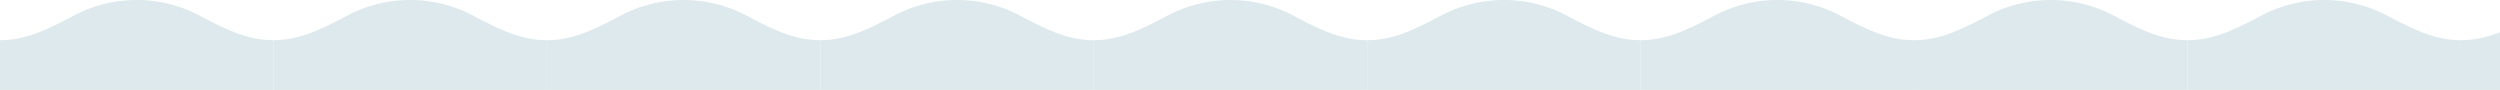 <svg xmlns="http://www.w3.org/2000/svg" xmlns:xlink="http://www.w3.org/1999/xlink" width="1280" height="46" viewBox="0 0 1280 46">
  <defs>
    <clipPath id="clip-path">
      <rect width="1280" height="46" fill="none"/>
    </clipPath>
  </defs>
  <g id="リピートグリッド_6" data-name="リピートグリッド 6" clip-path="url(#clip-path)">
    <g transform="translate(-140 -1708)">
      <path id="パス_55058" data-name="パス 55058" d="M411.771,1091.451c-12.819,0-23.351-5-36.835-12.07a68.881,68.881,0,0,0-66.322,0c-13.486,7.067-24.023,12.07-36.842,12.07v25.737h140Z" transform="translate(-131.771 637.127)" fill="#dde9ec"/>
    </g>
    <g transform="translate(0 -1708)">
      <path id="パス_55058-2" data-name="パス 55058" d="M411.771,1091.451c-12.819,0-23.351-5-36.835-12.07a68.881,68.881,0,0,0-66.322,0c-13.486,7.067-24.023,12.07-36.842,12.07v25.737h140Z" transform="translate(-131.771 637.127)" fill="#dde9ec"/>
    </g>
    <g transform="translate(140 -1708)">
      <path id="パス_55058-3" data-name="パス 55058" d="M411.771,1091.451c-12.819,0-23.351-5-36.835-12.07a68.881,68.881,0,0,0-66.322,0c-13.486,7.067-24.023,12.07-36.842,12.07v25.737h140Z" transform="translate(-131.771 637.127)" fill="#dde9ec"/>
    </g>
    <g transform="translate(280 -1708)">
      <path id="パス_55058-4" data-name="パス 55058" d="M411.771,1091.451c-12.819,0-23.351-5-36.835-12.07a68.881,68.881,0,0,0-66.322,0c-13.486,7.067-24.023,12.07-36.842,12.07v25.737h140Z" transform="translate(-131.771 637.127)" fill="#dde9ec"/>
    </g>
    <g transform="translate(420 -1708)">
      <path id="パス_55058-5" data-name="パス 55058" d="M411.771,1091.451c-12.819,0-23.351-5-36.835-12.07a68.881,68.881,0,0,0-66.322,0c-13.486,7.067-24.023,12.07-36.842,12.07v25.737h140Z" transform="translate(-131.771 637.127)" fill="#dde9ec"/>
    </g>
    <g transform="translate(560 -1708)">
      <path id="パス_55058-6" data-name="パス 55058" d="M411.771,1091.451c-12.819,0-23.351-5-36.835-12.07a68.881,68.881,0,0,0-66.322,0c-13.486,7.067-24.023,12.07-36.842,12.07v25.737h140Z" transform="translate(-131.771 637.127)" fill="#dde9ec"/>
    </g>
    <g transform="translate(700 -1708)">
      <path id="パス_55058-7" data-name="パス 55058" d="M411.771,1091.451c-12.819,0-23.351-5-36.835-12.07a68.881,68.881,0,0,0-66.322,0c-13.486,7.067-24.023,12.07-36.842,12.07v25.737h140Z" transform="translate(-131.771 637.127)" fill="#dde9ec"/>
    </g>
    <g transform="translate(840 -1708)">
      <path id="パス_55058-8" data-name="パス 55058" d="M411.771,1091.451c-12.819,0-23.351-5-36.835-12.07a68.881,68.881,0,0,0-66.322,0c-13.486,7.067-24.023,12.07-36.842,12.07v25.737h140Z" transform="translate(-131.771 637.127)" fill="#dde9ec"/>
    </g>
    <g transform="translate(980 -1708)">
      <path id="パス_55058-9" data-name="パス 55058" d="M411.771,1091.451c-12.819,0-23.351-5-36.835-12.07a68.881,68.881,0,0,0-66.322,0c-13.486,7.067-24.023,12.07-36.842,12.07v25.737h140Z" transform="translate(-131.771 637.127)" fill="#dde9ec"/>
    </g>
    <g transform="translate(1120 -1708)">
      <path id="パス_55058-10" data-name="パス 55058" d="M411.771,1091.451c-12.819,0-23.351-5-36.835-12.07a68.881,68.881,0,0,0-66.322,0c-13.486,7.067-24.023,12.07-36.842,12.07v25.737h140Z" transform="translate(-131.771 637.127)" fill="#dde9ec"/>
    </g>
  </g>
</svg>
